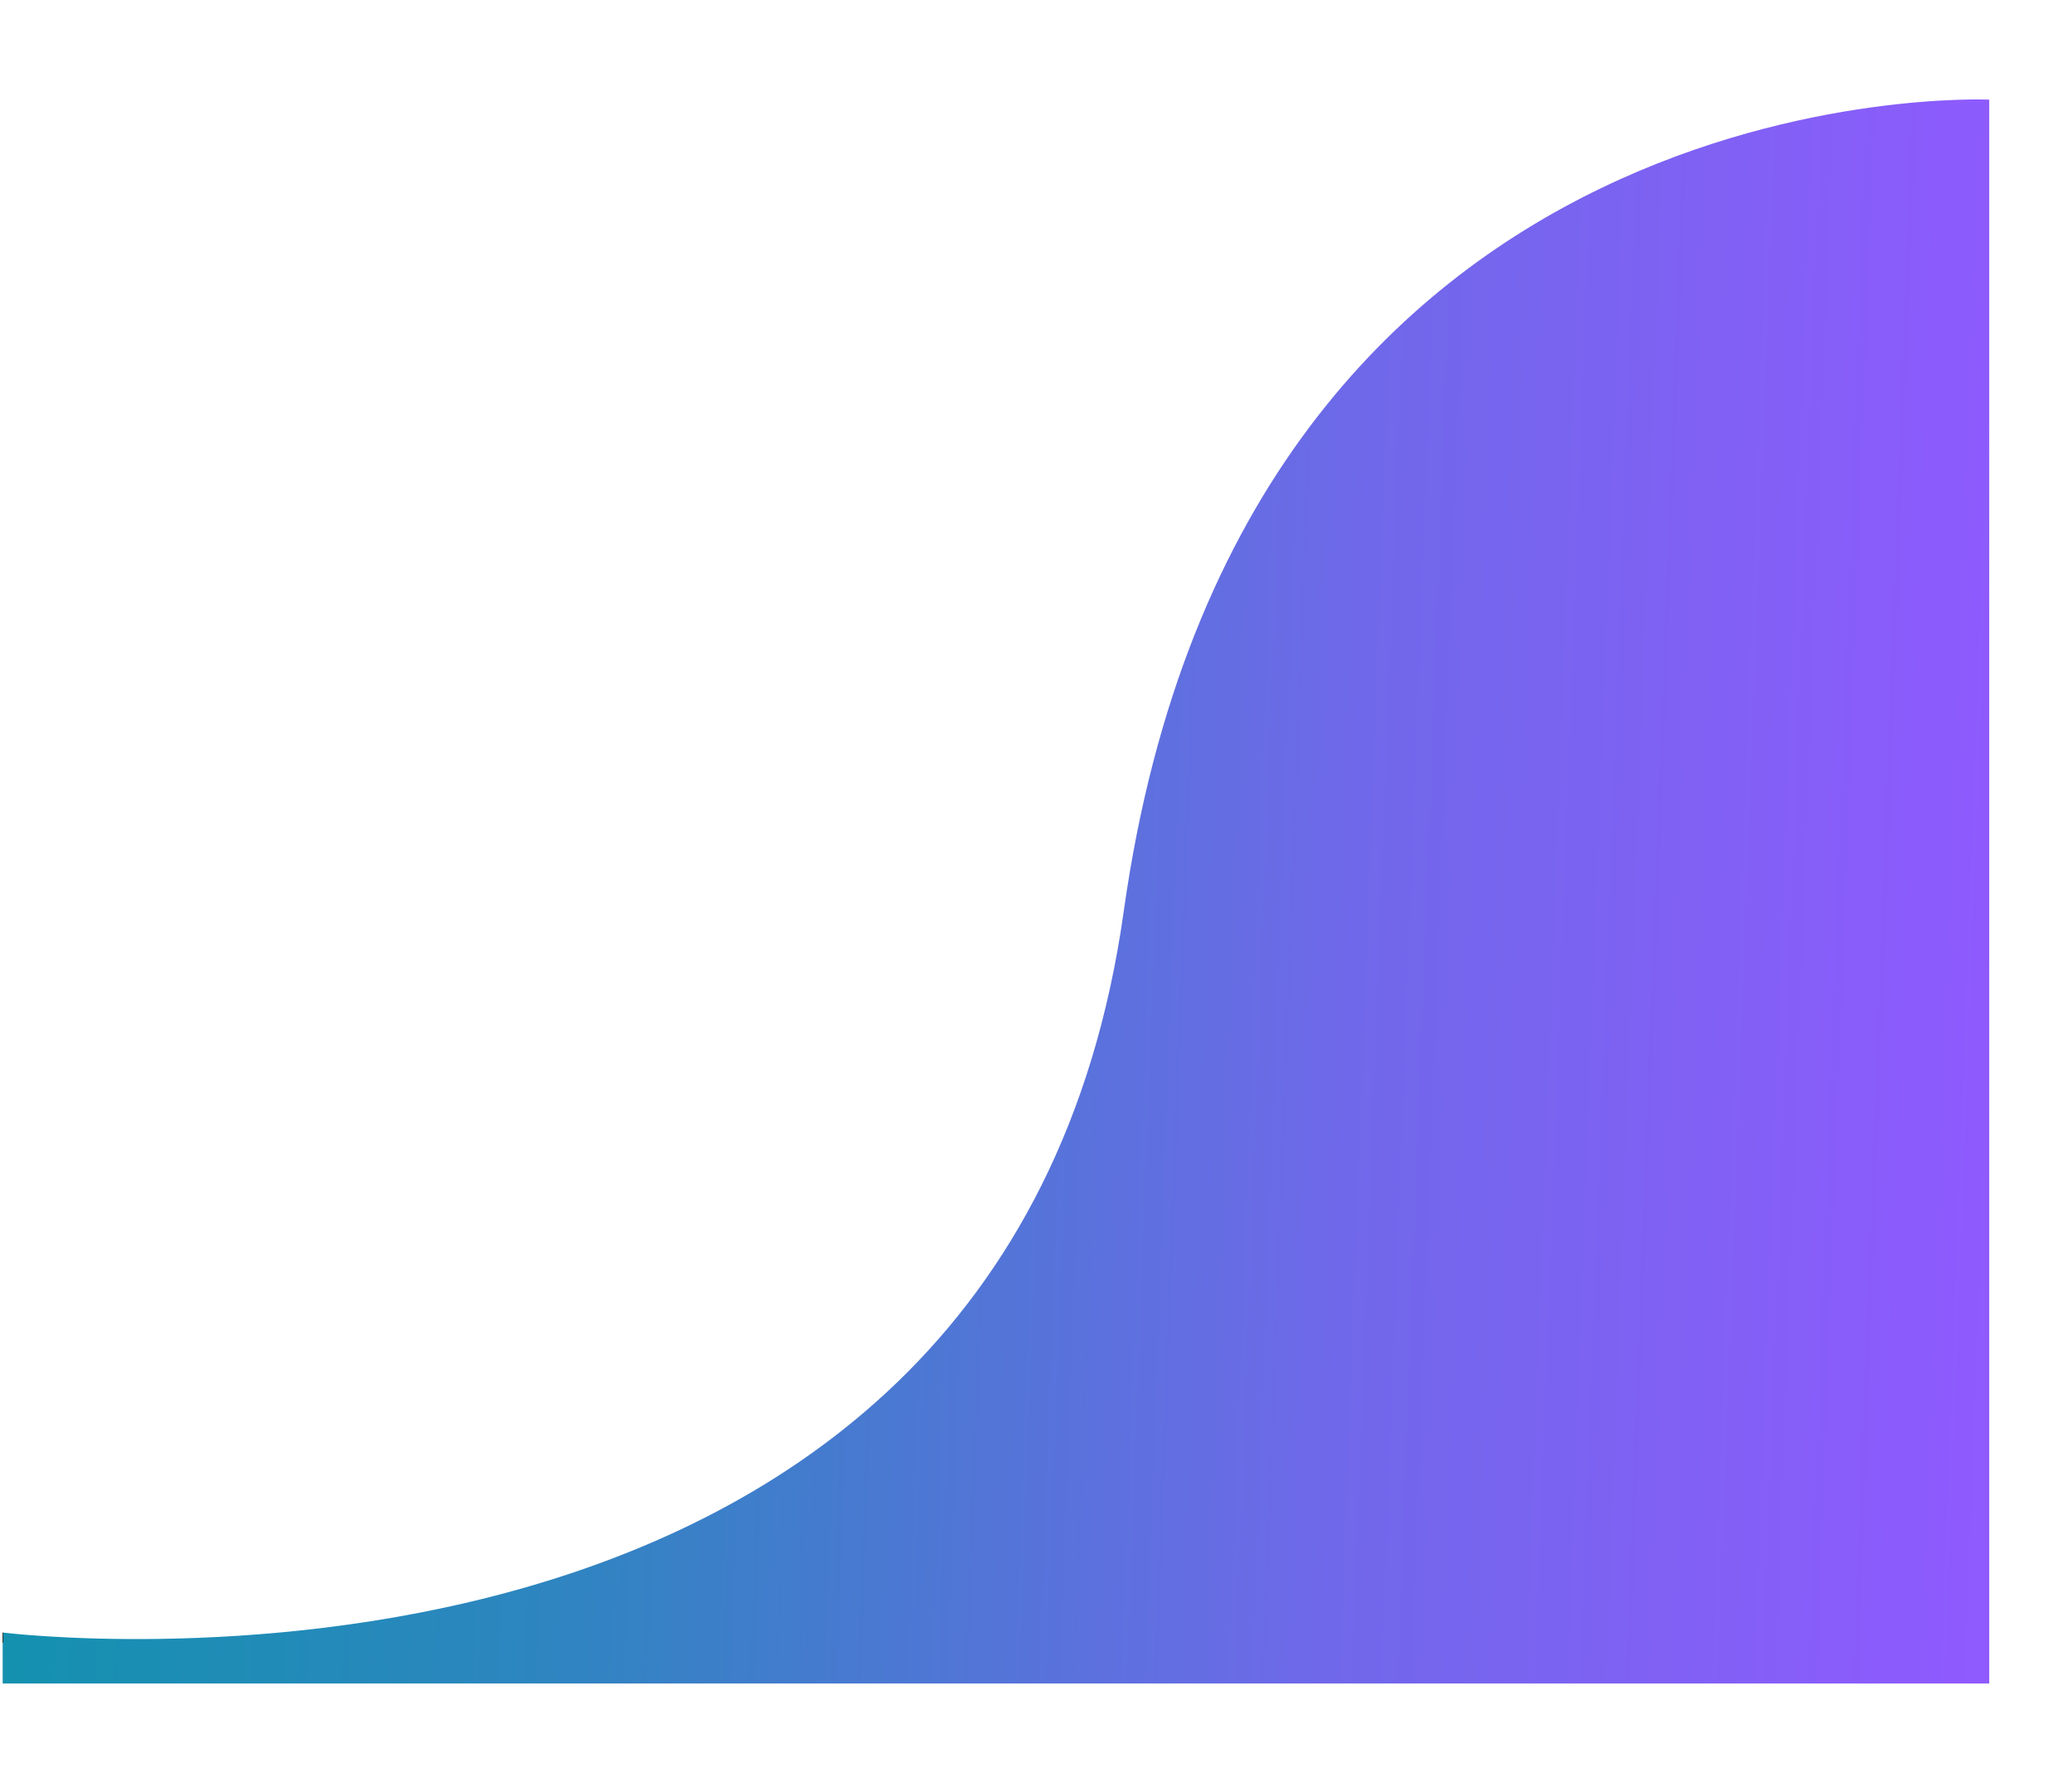 <svg xmlns="http://www.w3.org/2000/svg" xmlns:xlink="http://www.w3.org/1999/xlink" width="954.999" height="823.733" viewBox="0 0 954.999 823.733">
  <defs>
    <linearGradient id="linear-gradient" x1="0.5" x2="0.5" y2="1" gradientUnits="objectBoundingBox">
      <stop offset="0"/>
      <stop offset="0" stop-color="#1491af"/>
      <stop offset="0.271" stop-color="#2e85c0"/>
      <stop offset="0.66" stop-color="#7068ea"/>
      <stop offset="1" stop-color="#9159ff"/>
    </linearGradient>
  </defs>
  <path id="Tracé_2" data-name="Tracé 2" d="M-625.542,30.746s-33.44,464.331,358.931,498.6,394.505,378.8,394.505,378.8l-728.959,38.2-47.92-914.367Z" transform="translate(3.261 126.11) rotate(-87)" fill="url(#linear-gradient)"/>
</svg>